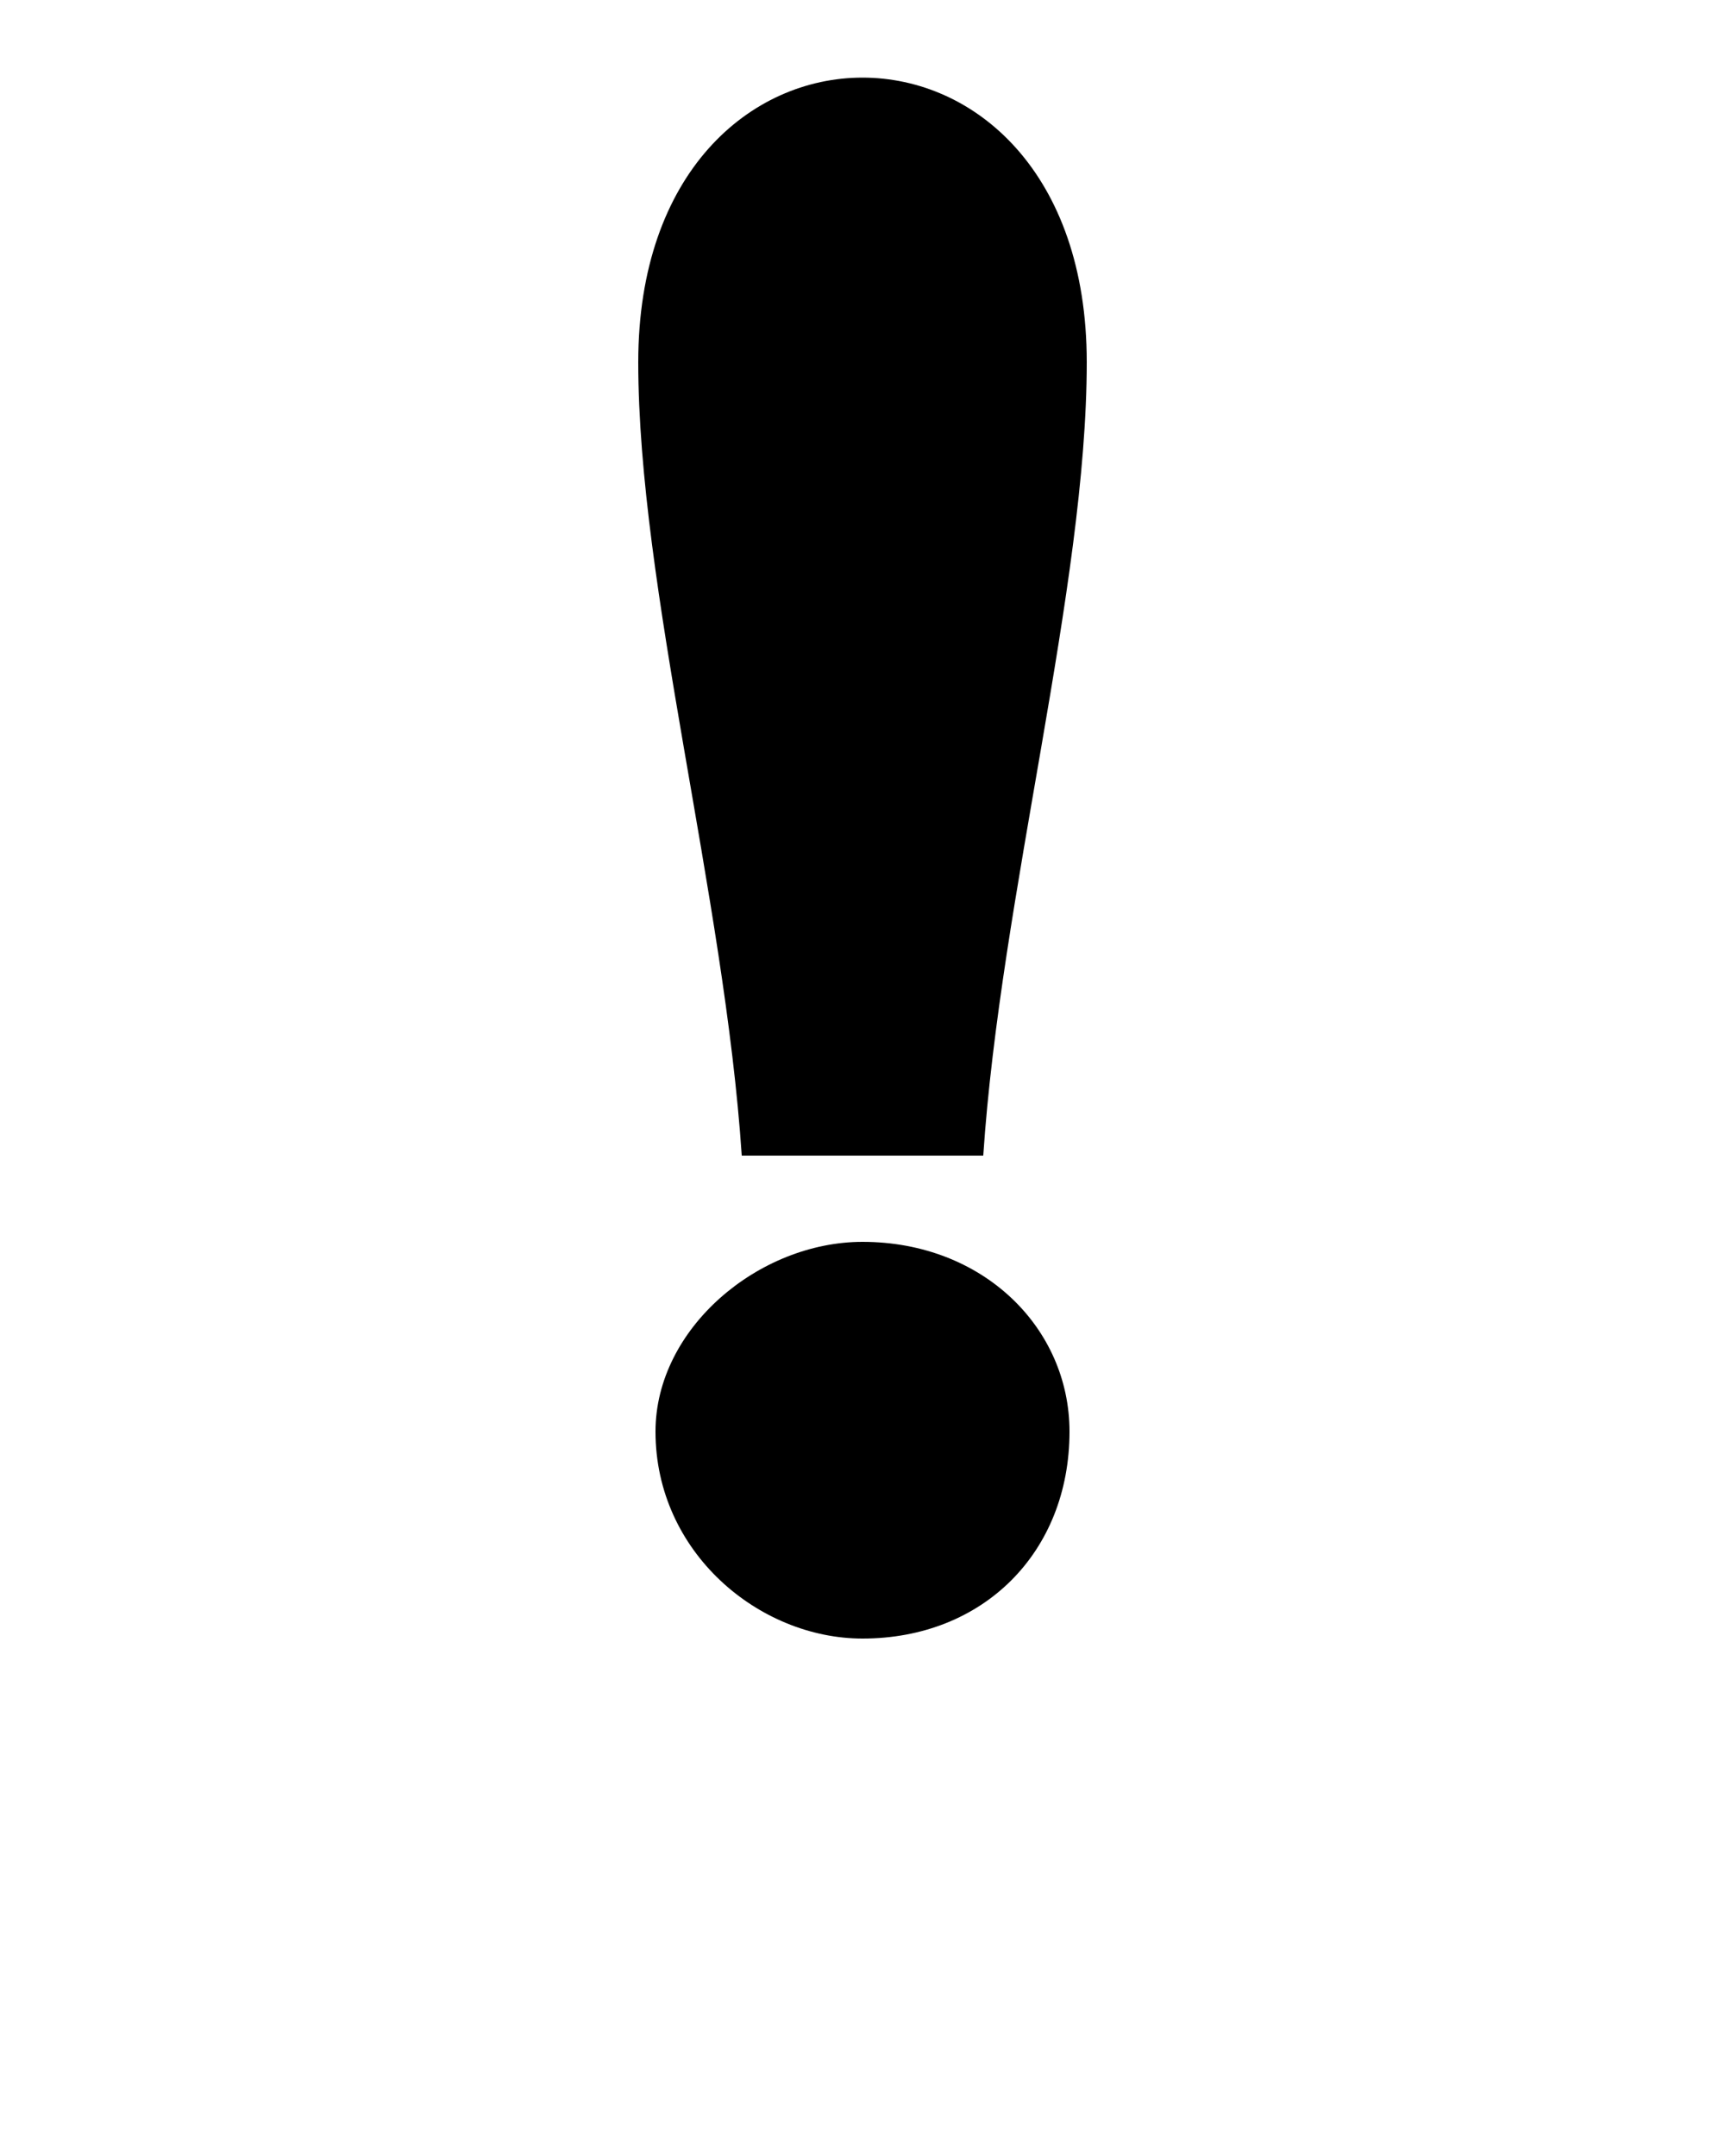 <svg xmlns="http://www.w3.org/2000/svg" xmlns:xlink="http://www.w3.org/1999/xlink" xml:space="preserve" version="1.1" style="shape-rendering:geometricPrecision;text-rendering:geometricPrecision;image-rendering:optimizeQuality;" viewBox="0 0 100 125" x="0px" y="0px" fill-rule="evenodd" clip-rule="evenodd"><defs><style type="text/css">
   
    .fil0 {fill:black}
   
  </style></defs><g><path class="fil0" d="M38 83c0,-6 6,-11 12,-11 7,0 12,5 12,11 0,7 -5,12 -12,12 -6,0 -12,-5 -12,-12zm5 -16c-1,-15 -6,-33 -6,-46 0,-22 26,-22 26,0 0,13 -5,31 -6,46l-14 0z"/></g></svg>